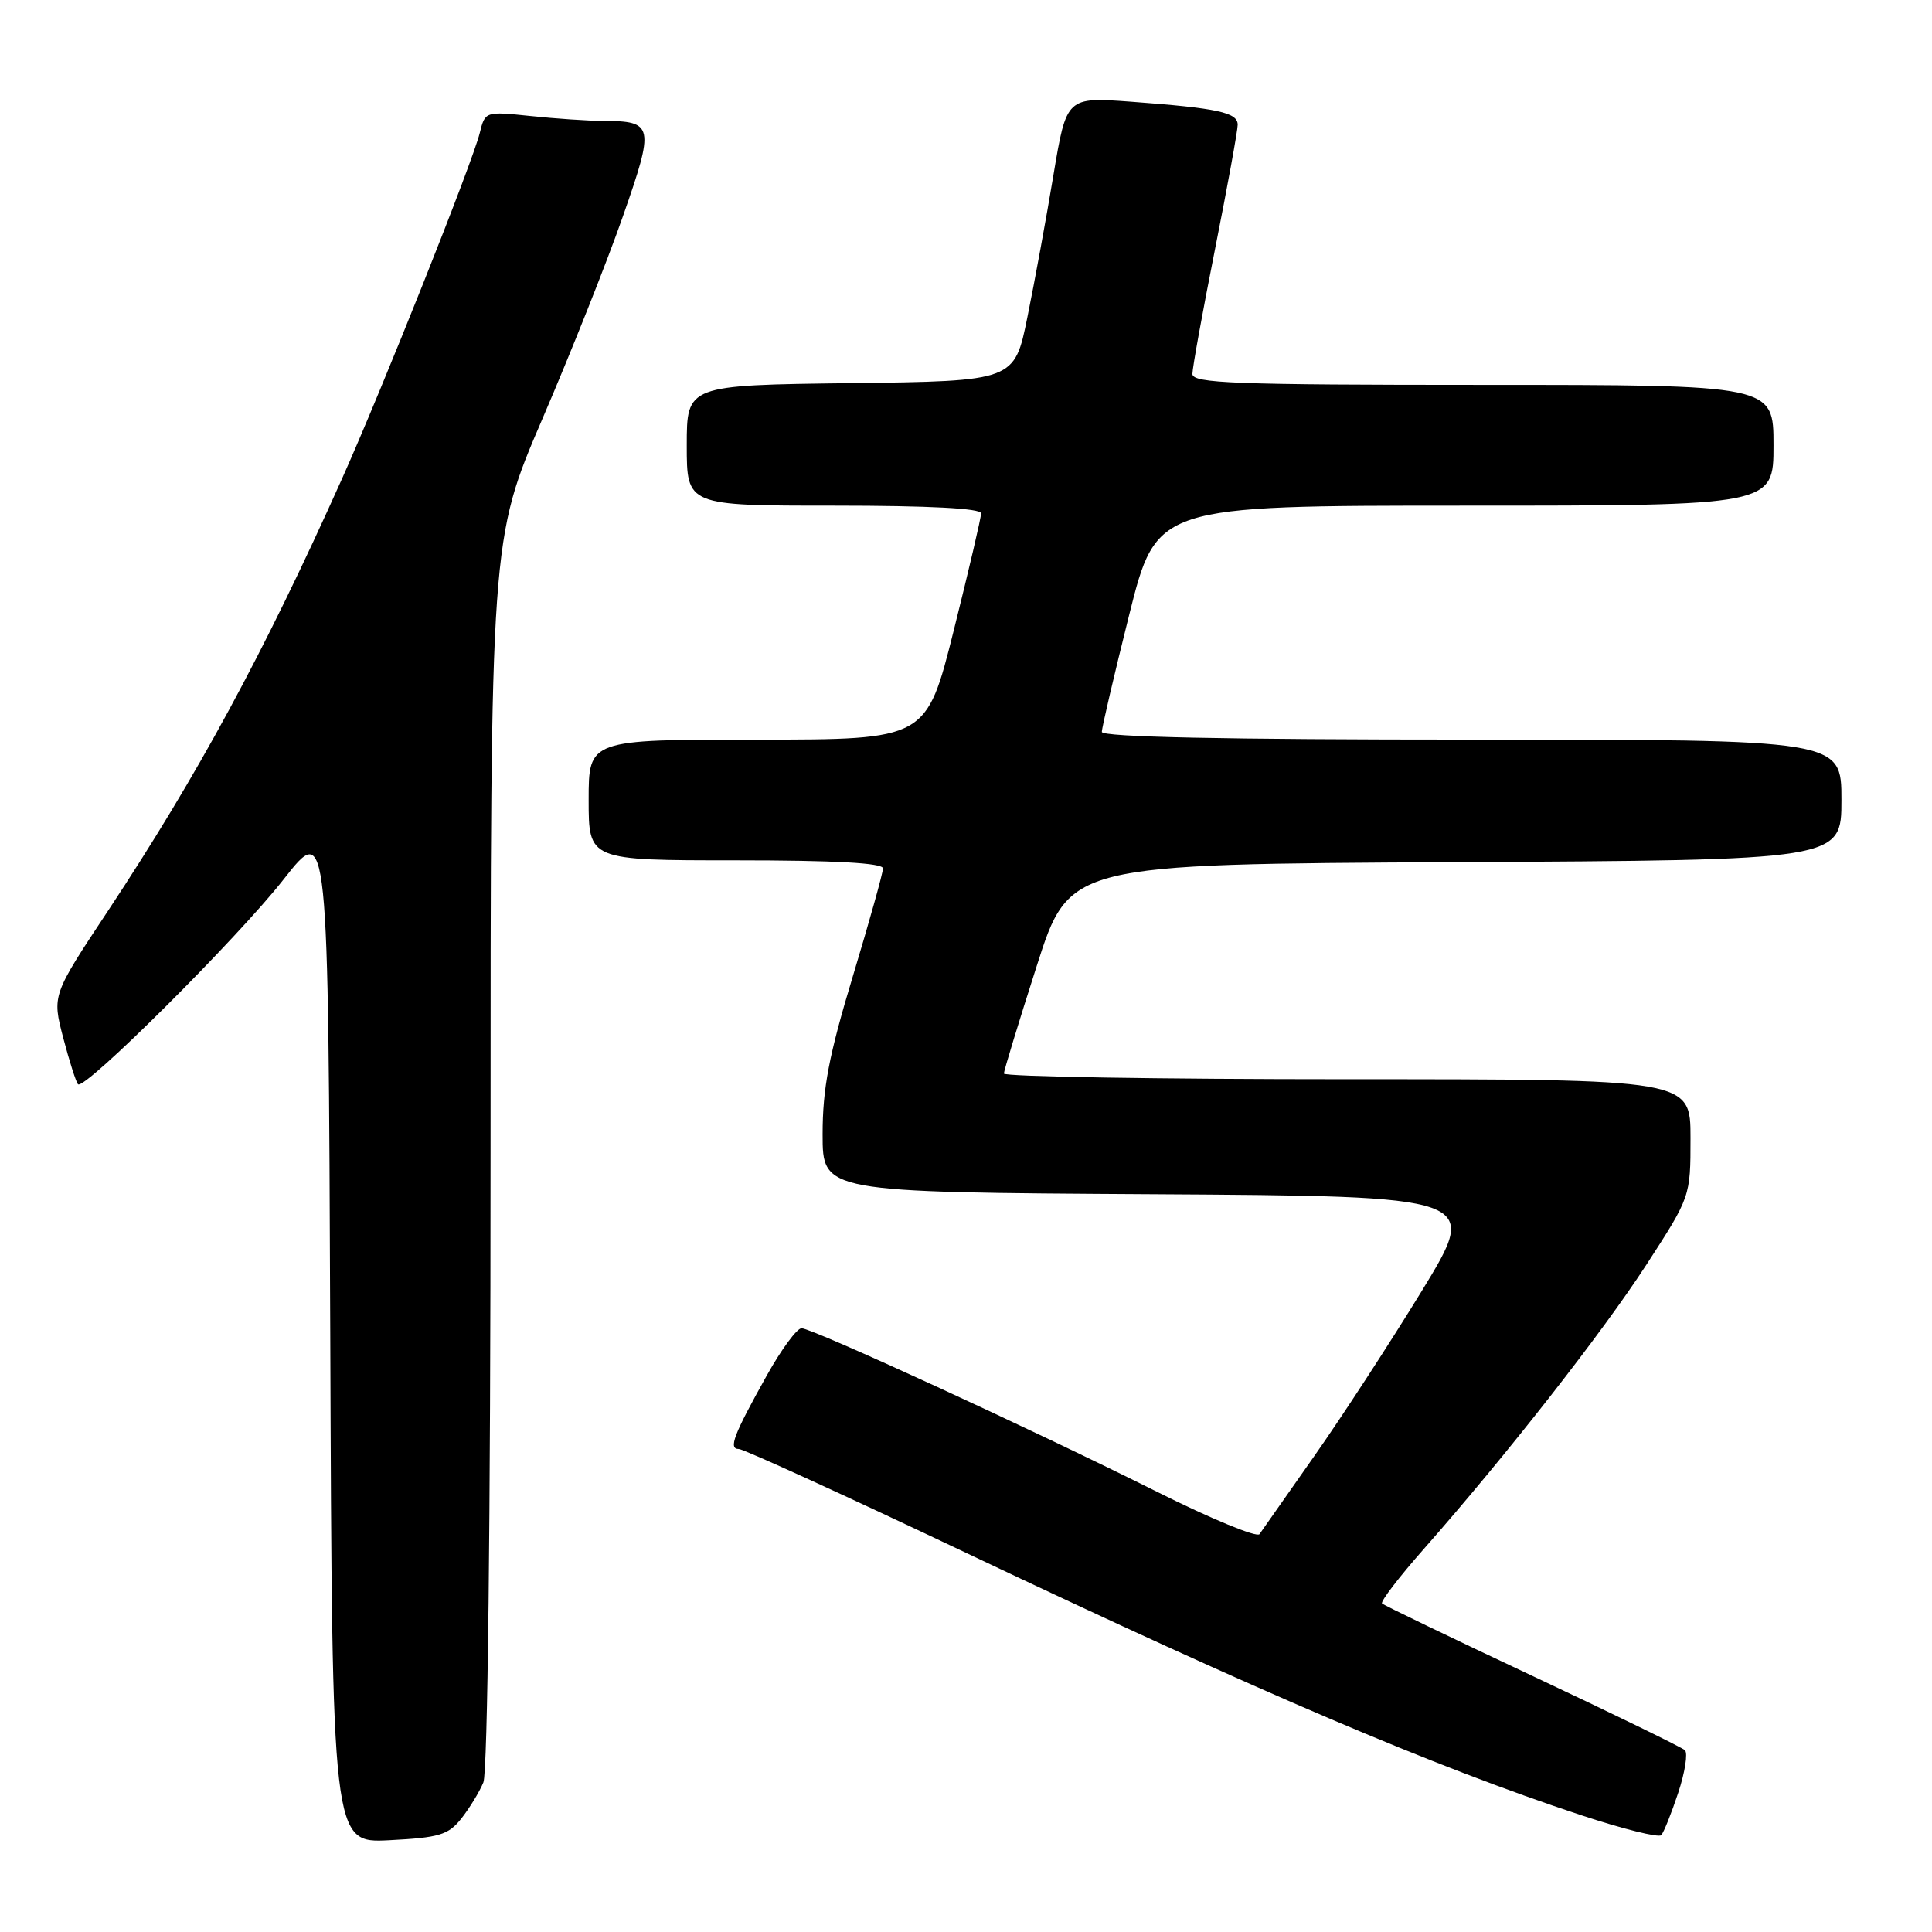 <?xml version="1.0" encoding="UTF-8" standalone="no"?>
<!DOCTYPE svg PUBLIC "-//W3C//DTD SVG 1.1//EN" "http://www.w3.org/Graphics/SVG/1.1/DTD/svg11.dtd" >
<svg xmlns="http://www.w3.org/2000/svg" xmlns:xlink="http://www.w3.org/1999/xlink" version="1.1" viewBox="0 0 256 256">
 <g >
 <path fill="currentColor"
d=" M 61.12 240.98 C 62.20 239.61 63.52 237.46 64.05 236.18 C 64.62 234.78 65.00 201.96 65.00 152.68 C 65.00 71.50 65.00 71.50 71.87 55.50 C 75.66 46.70 80.46 34.62 82.54 28.66 C 86.75 16.63 86.63 16.04 79.90 16.02 C 77.91 16.01 73.59 15.72 70.29 15.37 C 64.30 14.75 64.28 14.76 63.57 17.62 C 62.57 21.63 50.69 51.44 45.29 63.50 C 34.93 86.60 26.22 102.68 14.31 120.69 C 6.90 131.87 6.90 131.87 8.38 137.53 C 9.20 140.65 10.08 143.41 10.34 143.67 C 11.19 144.52 31.52 124.27 37.59 116.51 C 43.50 108.97 43.50 108.97 43.76 176.59 C 44.01 244.22 44.01 244.22 51.58 243.84 C 58.20 243.50 59.40 243.14 61.12 240.98 Z  M 222.37 237.56 C 223.27 234.84 223.67 232.30 223.26 231.91 C 222.84 231.53 213.74 227.09 203.04 222.06 C 192.33 217.03 183.38 212.71 183.13 212.47 C 182.89 212.22 185.37 208.98 188.65 205.26 C 199.58 192.86 212.31 176.60 218.19 167.53 C 224.00 158.56 224.00 158.56 224.00 150.78 C 224.00 143.00 224.00 143.00 178.50 143.00 C 153.47 143.00 133.01 142.66 133.02 142.25 C 133.03 141.84 134.99 135.43 137.37 128.00 C 141.69 114.50 141.69 114.50 192.84 114.24 C 244.00 113.98 244.00 113.98 244.00 105.99 C 244.00 98.00 244.00 98.00 195.00 98.00 C 162.26 98.00 146.00 97.66 146.00 96.98 C 146.00 96.41 147.63 89.44 149.62 81.48 C 153.25 67.00 153.25 67.00 194.12 67.00 C 235.00 67.00 235.00 67.00 235.00 59.00 C 235.00 51.00 235.00 51.00 196.50 51.00 C 163.54 51.00 158.00 50.79 158.00 49.55 C 158.00 48.75 159.35 41.31 161.00 33.00 C 162.65 24.69 164.00 17.28 164.00 16.53 C 164.00 14.90 161.37 14.33 149.91 13.48 C 141.32 12.85 141.32 12.85 139.59 23.17 C 138.65 28.85 137.09 37.33 136.14 42.00 C 134.42 50.50 134.42 50.50 112.71 50.77 C 91.00 51.04 91.00 51.04 91.00 59.02 C 91.00 67.00 91.00 67.00 110.50 67.00 C 123.13 67.00 130.00 67.36 130.00 68.02 C 130.00 68.59 128.37 75.56 126.38 83.52 C 122.75 98.00 122.75 98.00 100.38 98.00 C 78.00 98.00 78.00 98.00 78.00 106.00 C 78.00 114.00 78.00 114.00 97.50 114.00 C 110.66 114.00 117.00 114.35 117.00 115.07 C 117.00 115.65 115.20 122.10 113.00 129.38 C 109.83 139.87 109.00 144.22 109.00 150.30 C 109.00 157.98 109.00 157.98 152.53 158.24 C 196.06 158.50 196.06 158.50 188.43 171.00 C 184.22 177.88 177.80 187.75 174.14 192.95 C 170.49 198.15 167.23 202.80 166.89 203.28 C 166.56 203.76 160.48 201.26 153.39 197.71 C 136.86 189.44 107.65 176.00 106.21 176.00 C 105.60 176.00 103.53 178.81 101.61 182.25 C 97.19 190.16 96.49 192.00 97.90 192.00 C 98.52 192.00 112.18 198.24 128.26 205.88 C 167.16 224.34 189.92 234.05 209.50 240.52 C 215.00 242.34 219.78 243.53 220.12 243.17 C 220.46 242.80 221.47 240.28 222.37 237.56 Z "/>
</g>
</svg>